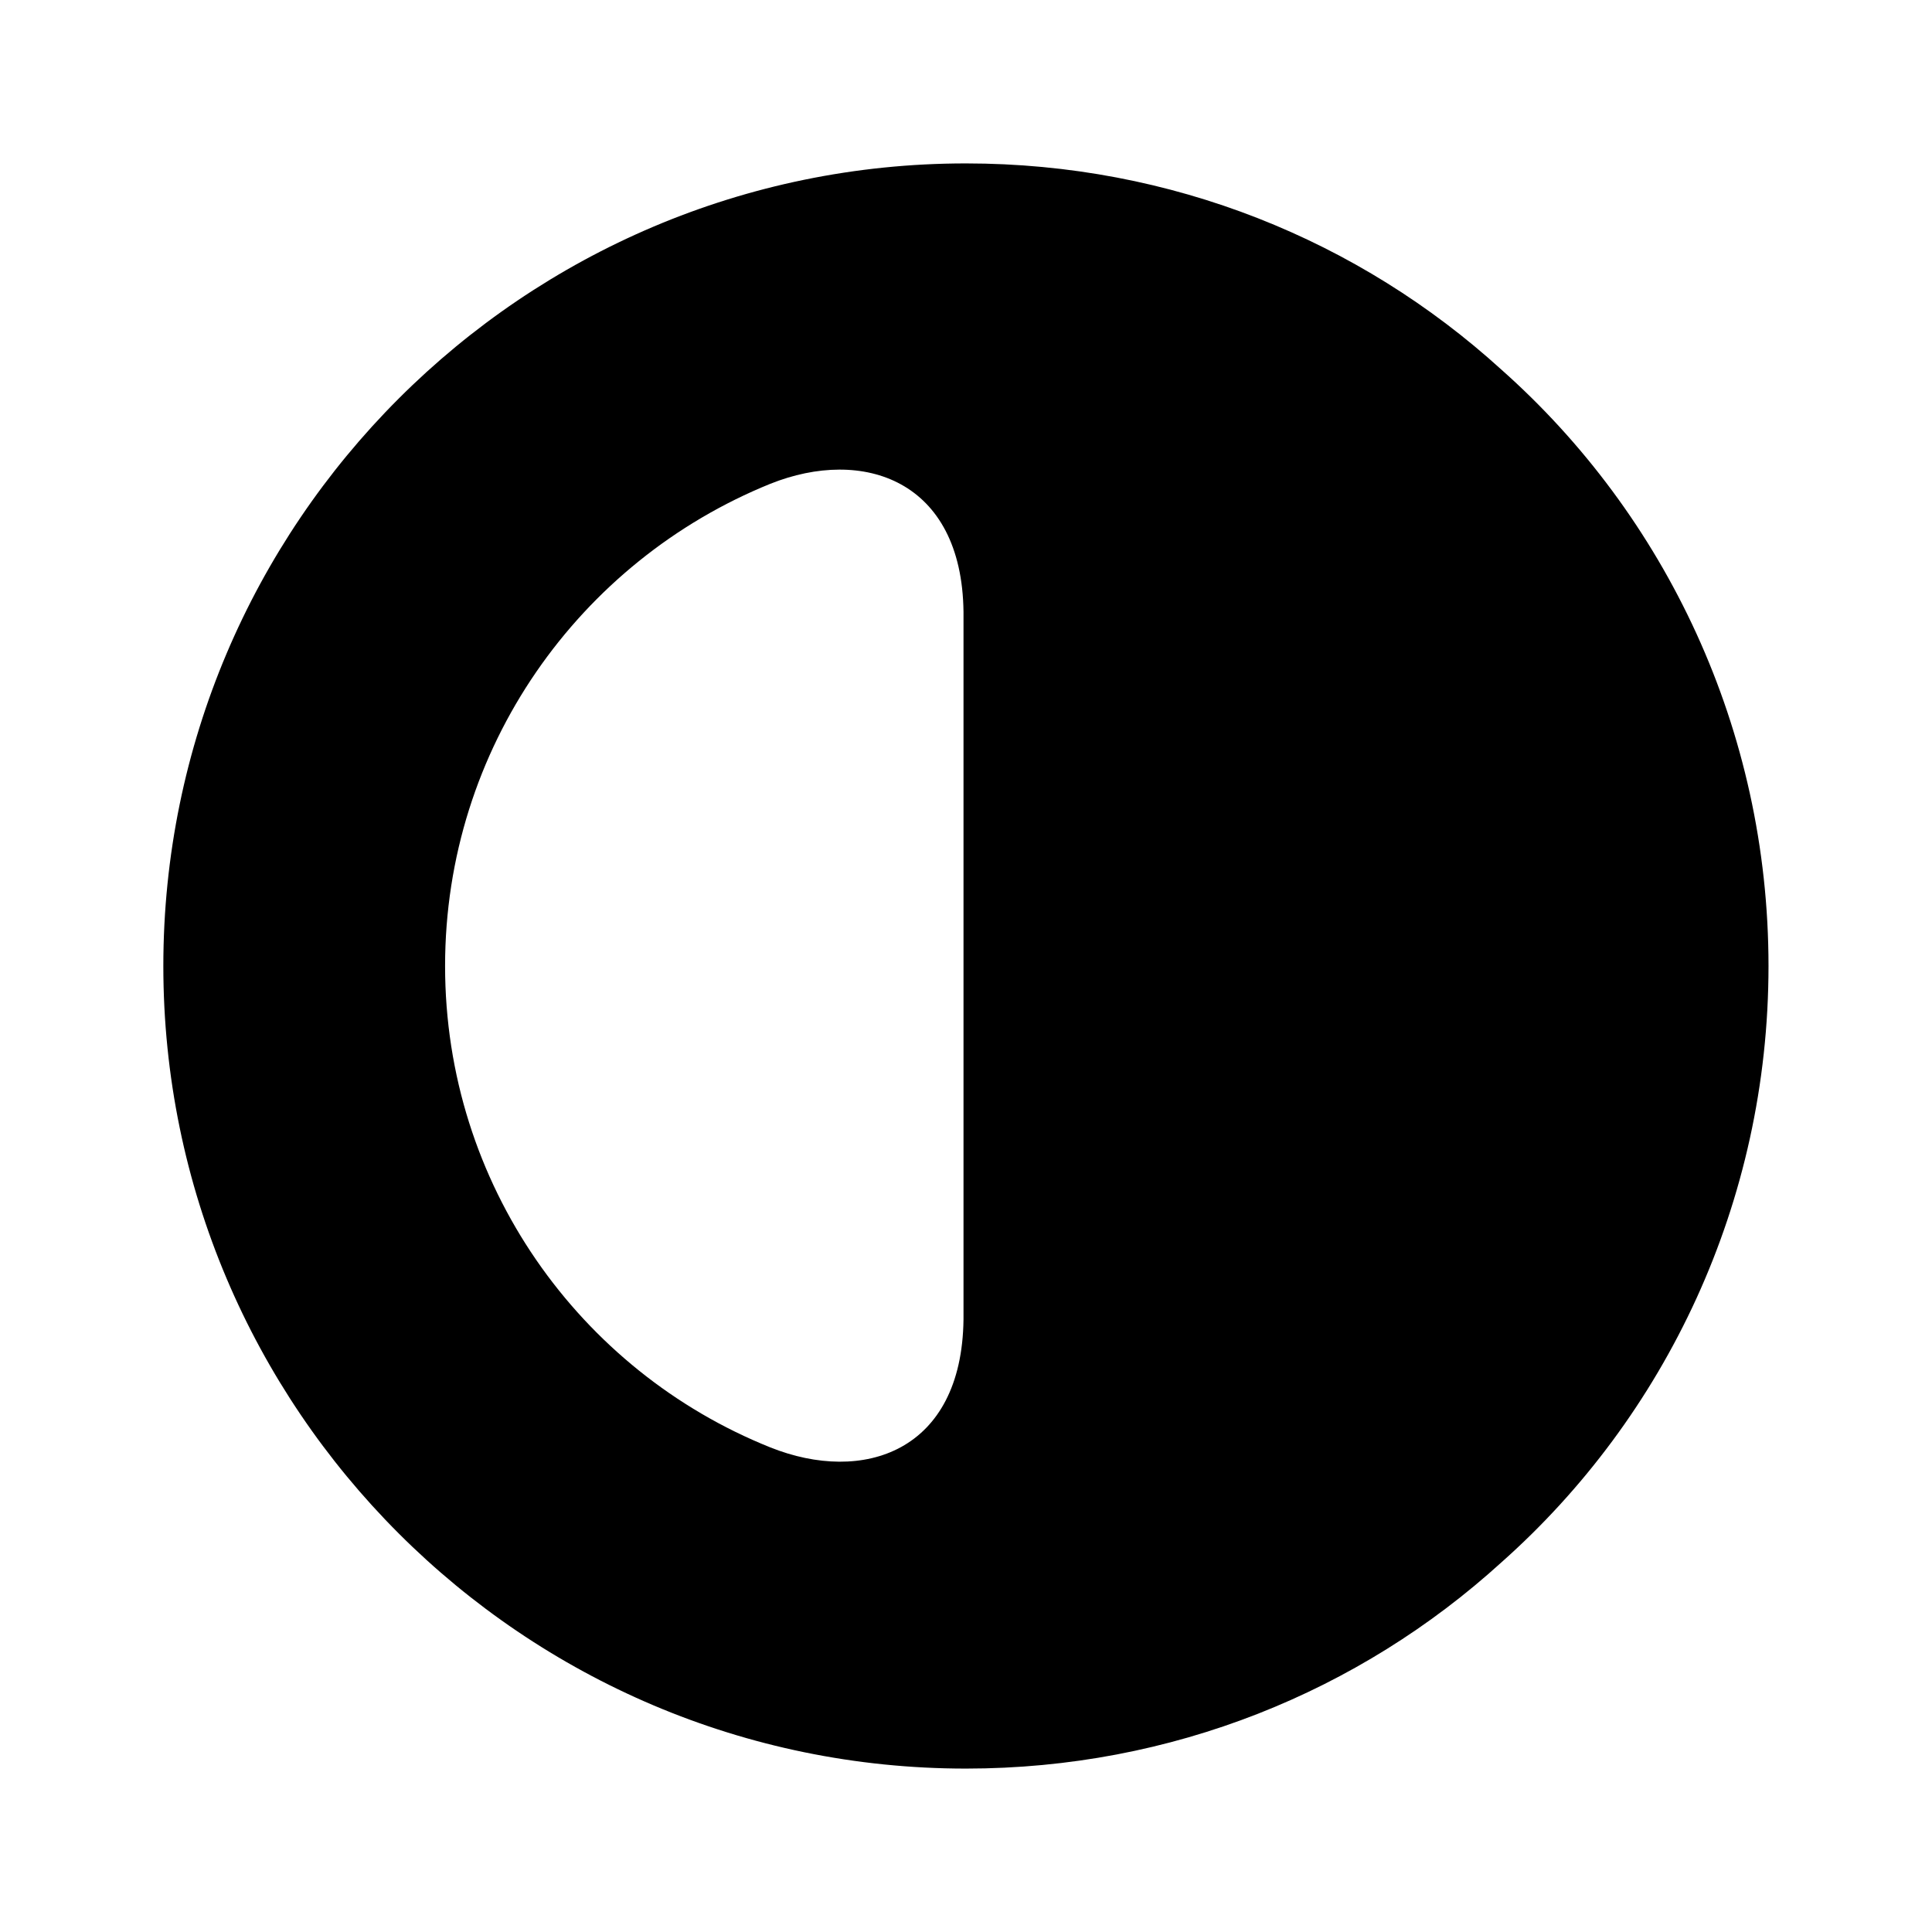 <svg width="24" height="24" viewBox="0 0 24 24" fill="none" xmlns="http://www.w3.org/2000/svg">
<path d="M18.649 4.59C16.889 2.99 14.559 2.03 11.999 2.03C6.499 2.03 2.029 6.5 2.029 12C2.029 17.5 6.499 21.97 11.999 21.97C14.559 21.97 16.889 21.01 18.649 19.41C20.689 17.6 21.969 14.94 21.969 12C21.969 9.06 20.689 6.4 18.649 4.59ZM11.969 16.39C11.949 18.04 10.719 18.44 9.569 17.98C7.199 17.03 5.529 14.71 5.529 12C5.529 9.29 7.199 6.97 9.569 6.01C10.719 5.55 11.949 5.96 11.969 7.6V16.39Z" fill="currentColor"/>
</svg>
